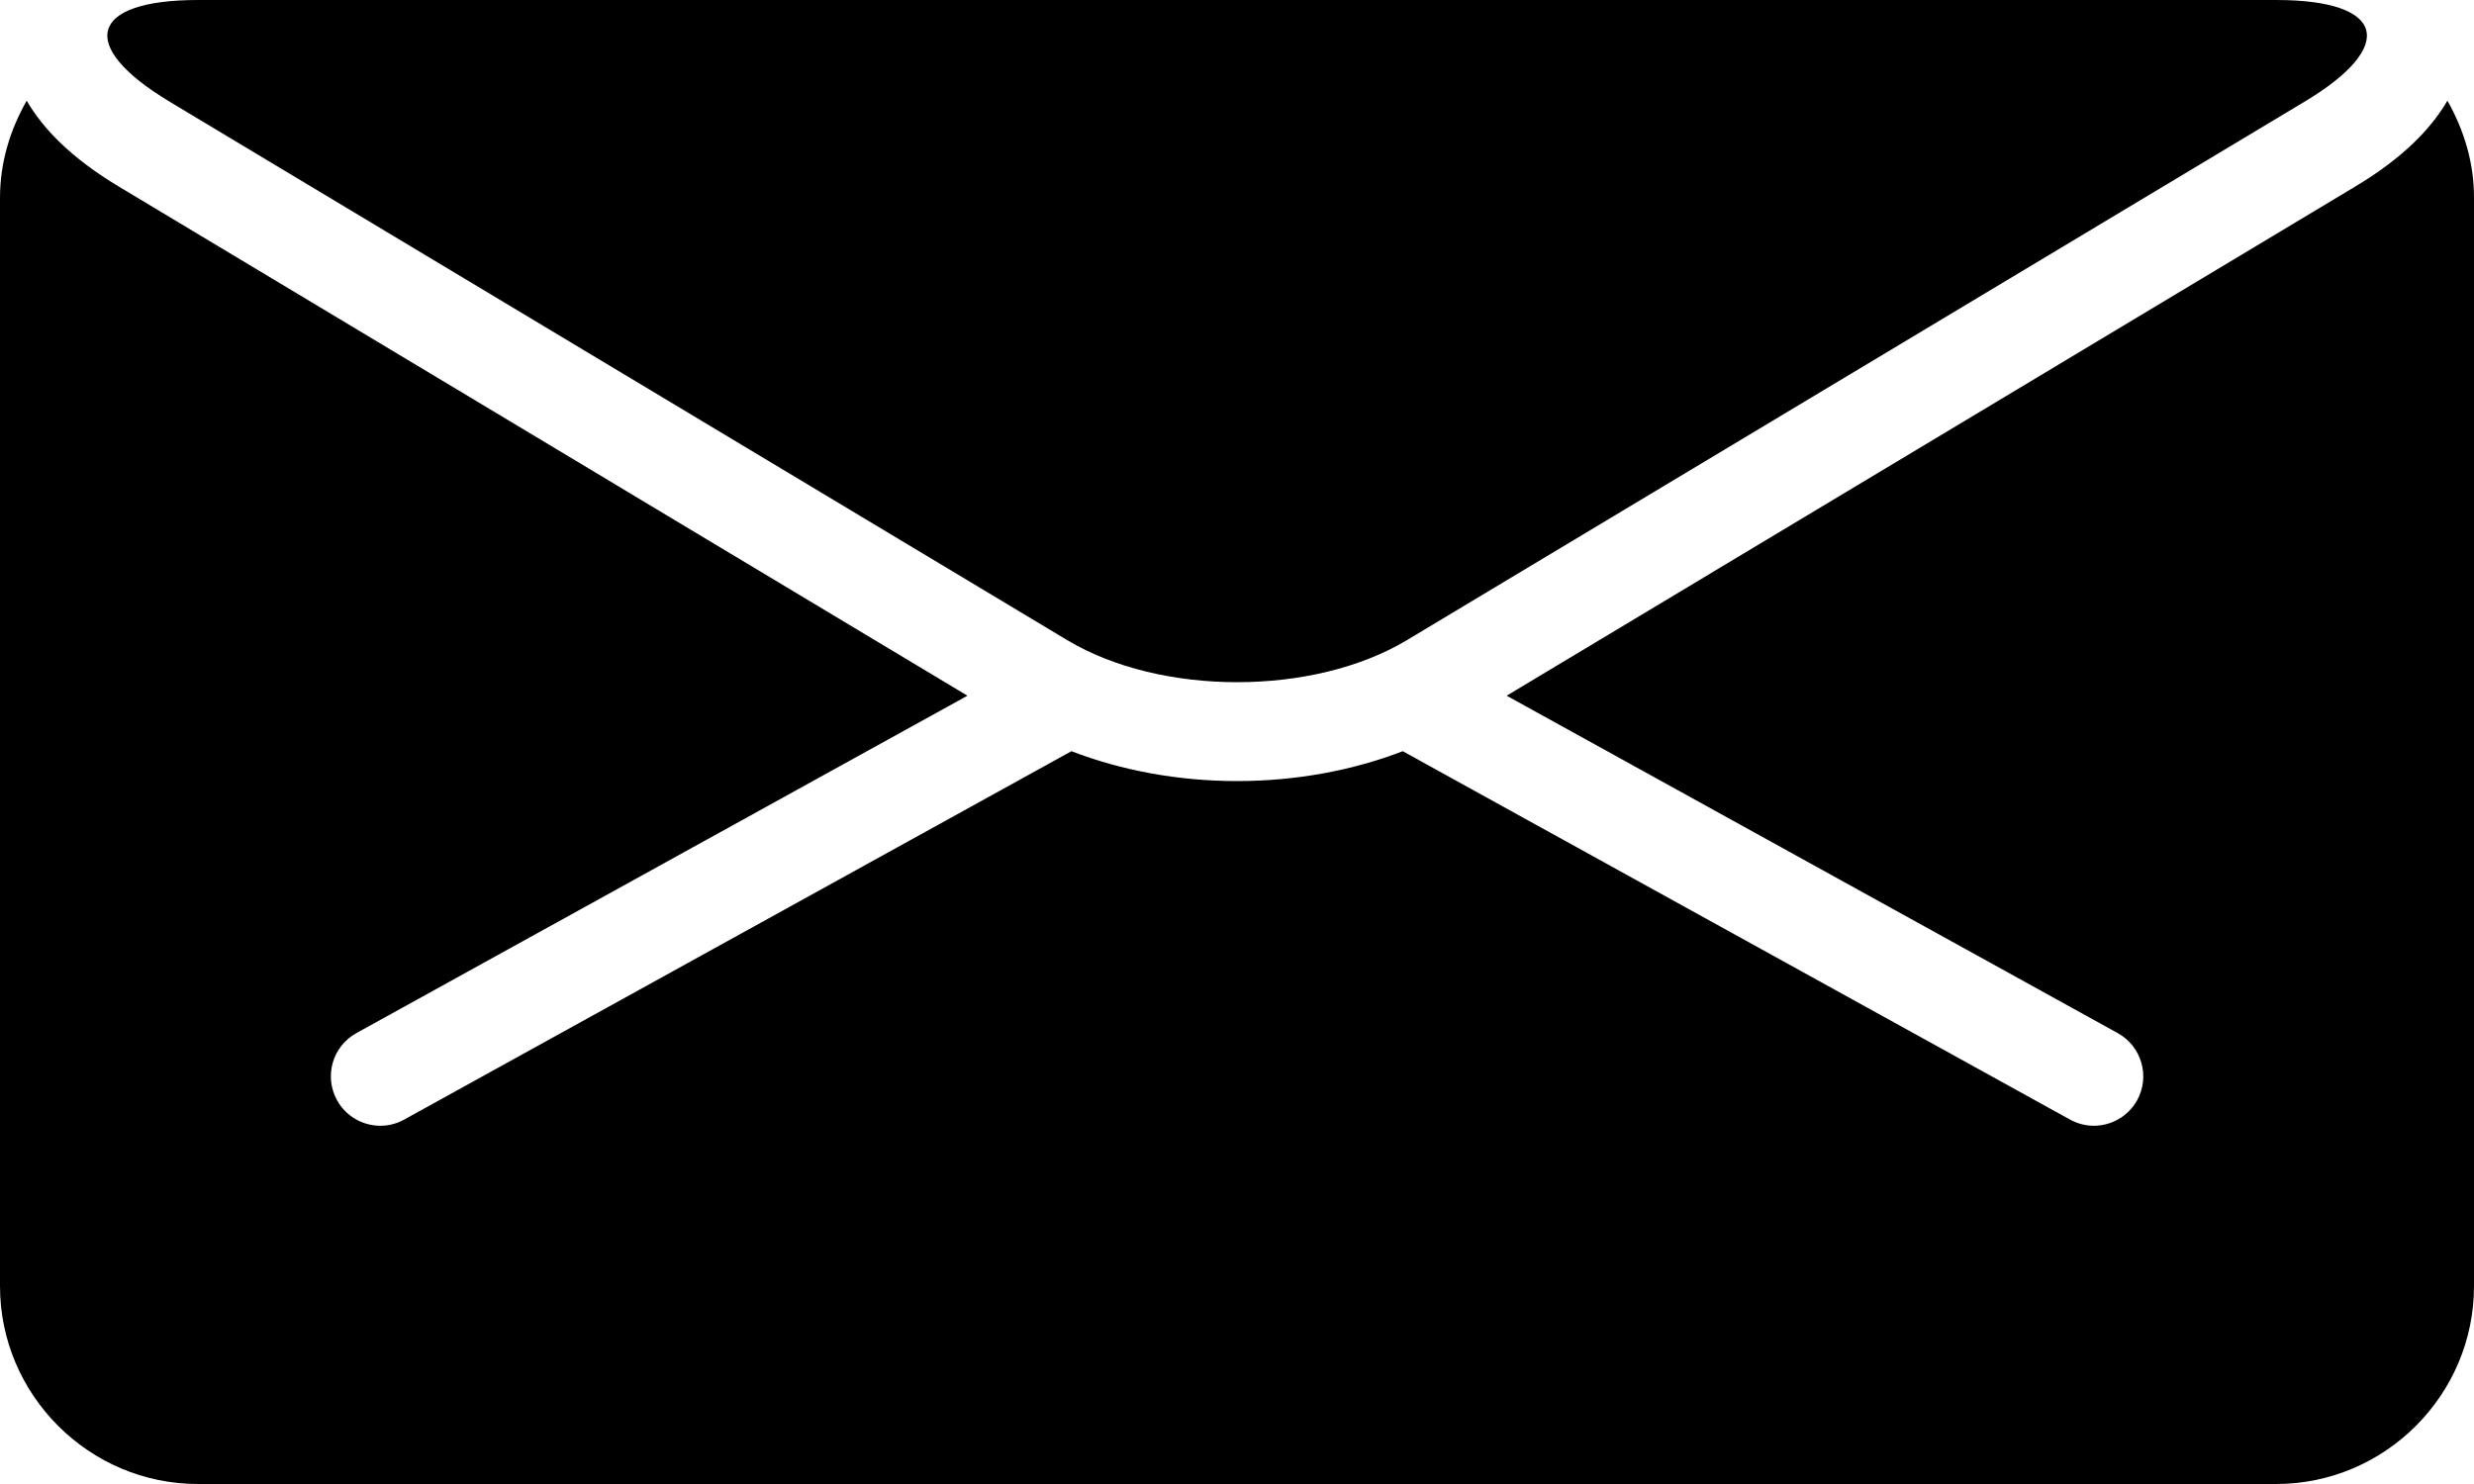 <svg xmlns="http://www.w3.org/2000/svg" width="25" height="15" viewBox="12.499 17.5 25 15" enable-background="new 12.499 17.5 25 15"><path d="M14.215 18.529l9.07 5.442c.943.566 2.486.566 3.43 0l9.07-5.442c.944-.566.815-1.029-.285-1.029h-21c-1.1 0-1.228.463-.285 1.029zM37.23 18.518c-.164.281-.446.577-.932.868l-8.574 5.146 6.174 3.41c.242.133.33.438.197.679-.092.165-.263.258-.438.258-.082 0-.165-.021-.241-.063l-6.742-3.723c-.503.194-1.078.302-1.674.302-.596 0-1.171-.108-1.674-.302l-6.742 3.723c-.077.043-.16.063-.241.063-.176 0-.347-.093-.438-.258-.134-.242-.046-.546.196-.679l6.174-3.41-8.575-5.146c-.485-.291-.768-.587-.931-.868-.167.292-.27.624-.27.982v11c0 1.1.9 2 2 2h21c1.101 0 2-.9 2-2v-11c.001-.358-.103-.69-.269-.982z"/></svg>